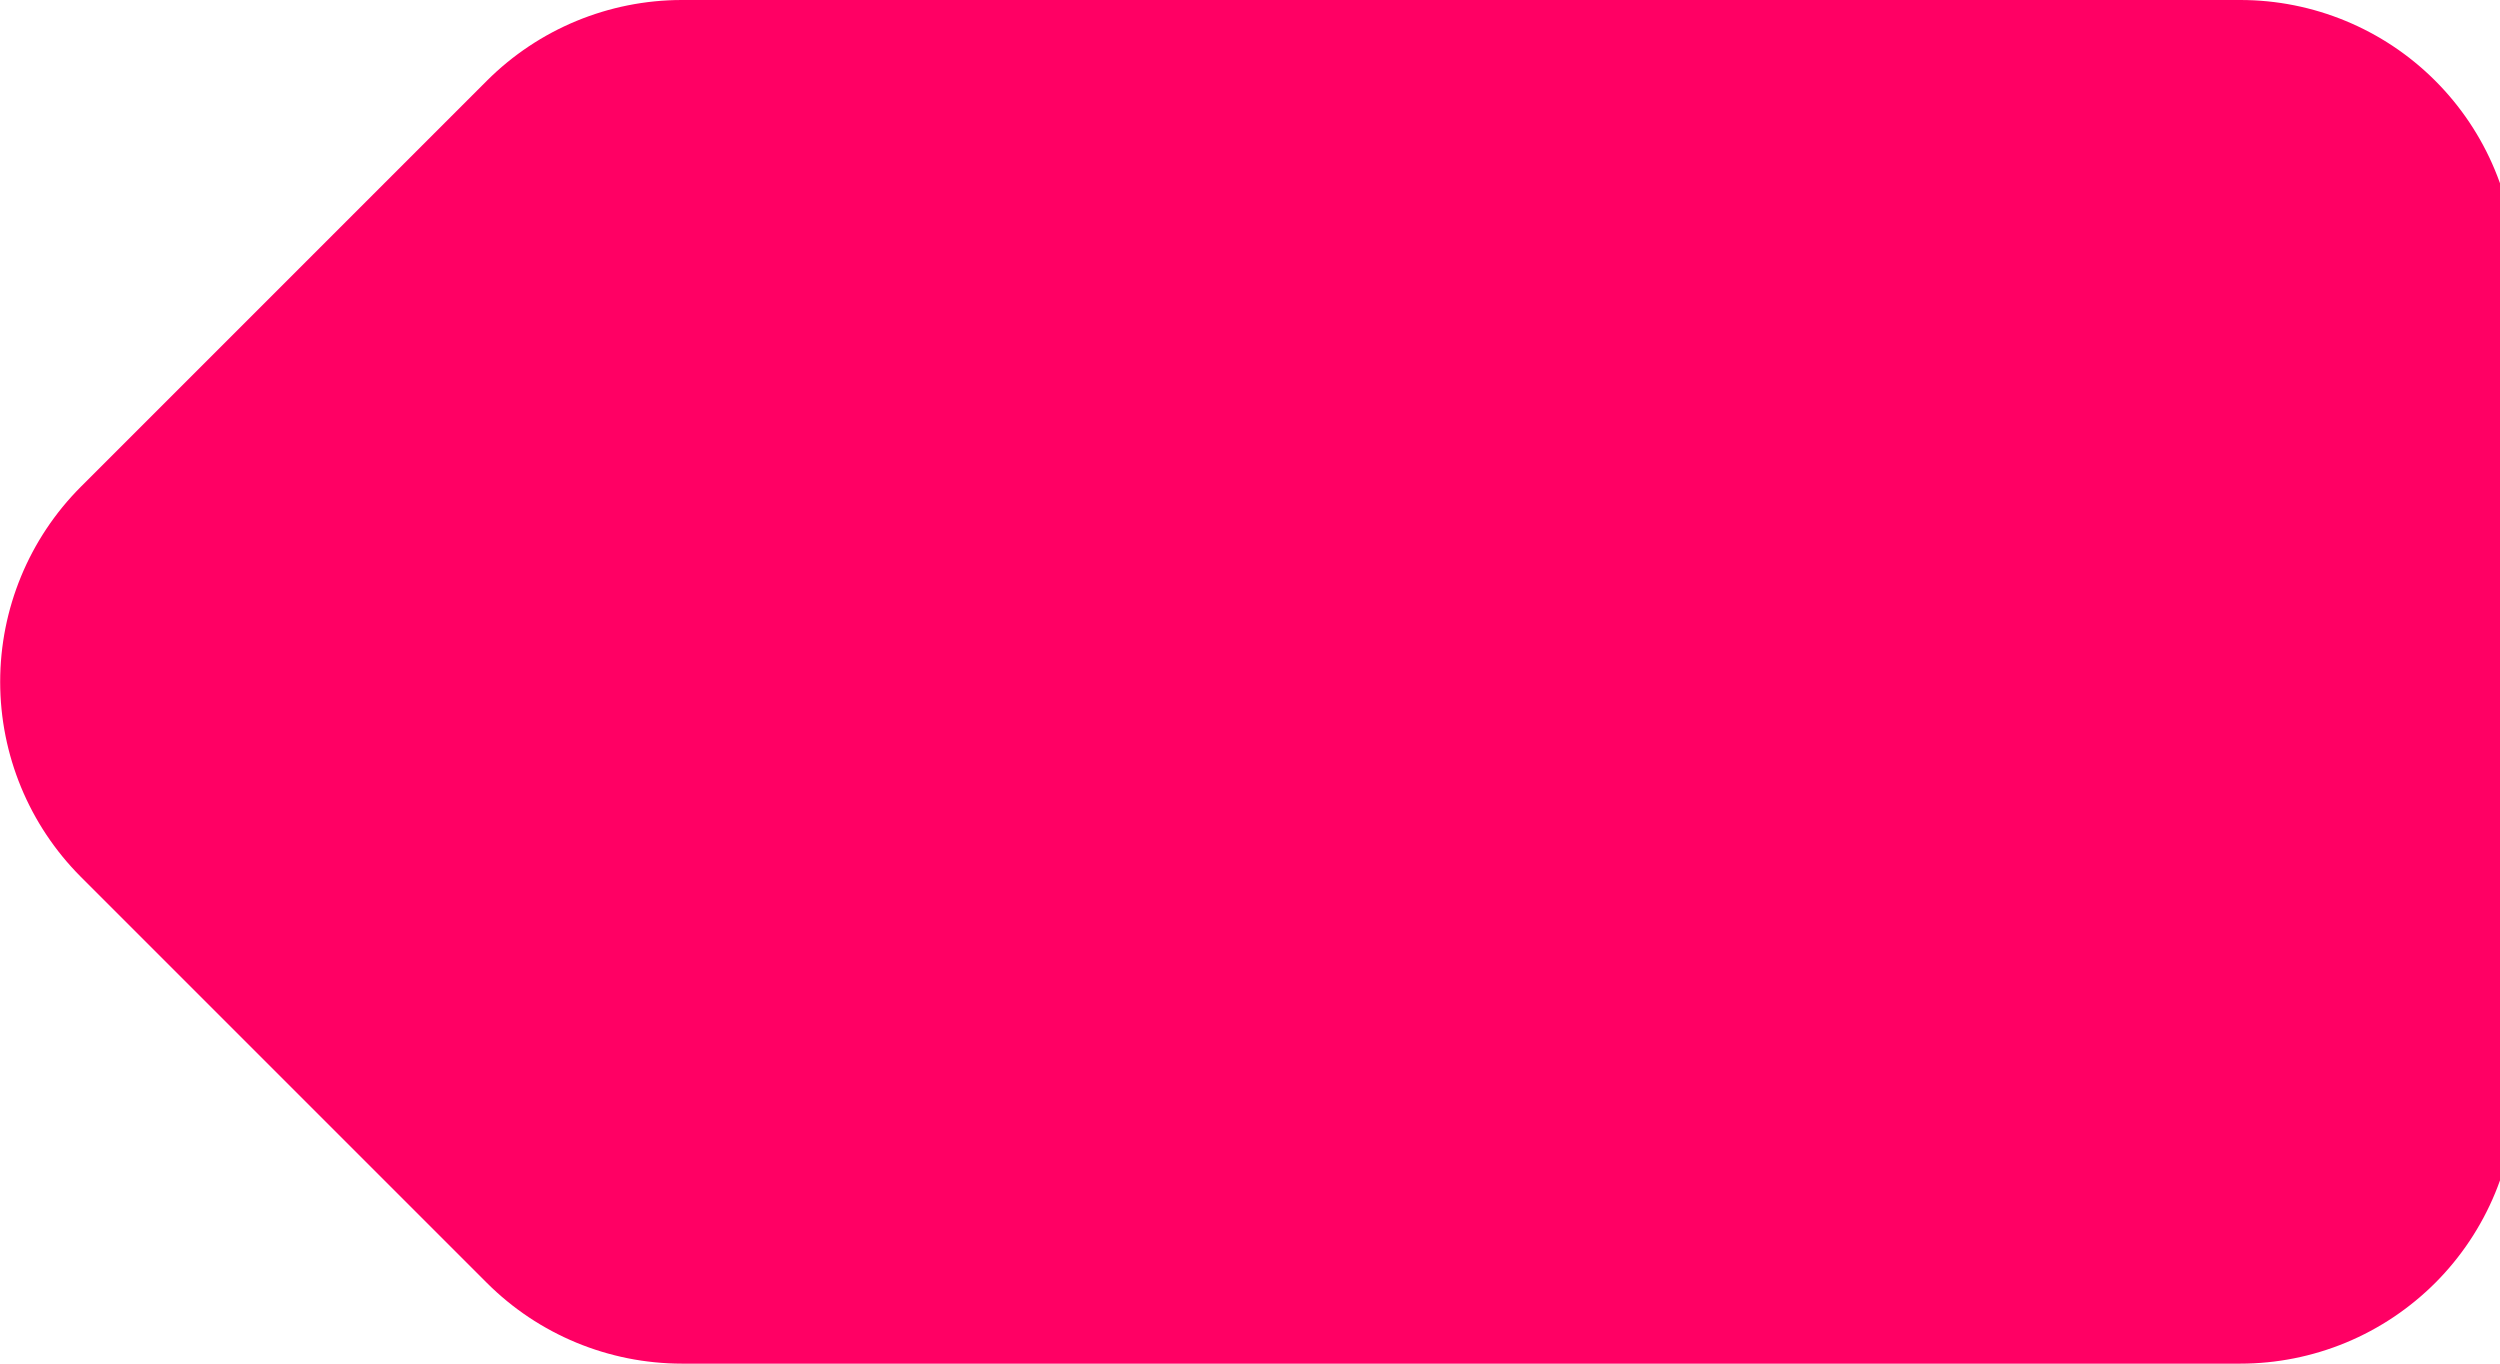 <svg width="44" height="24" viewBox="0 0 44 24" fill="none" xmlns="http://www.w3.org/2000/svg">
<g clip-path="url(#clip0_1118_7135)">
<path d="M8.57 22.58L1.42 15.43C0.512 14.519 0.003 13.286 0.003 12C0.003 10.714 0.512 9.481 1.42 8.57L8.57 1.42C9.48 0.511 10.714 0.001 12 0H39.43C40.714 -2.7305e-06 41.947 0.51 42.856 1.417C43.765 2.324 44.277 3.555 44.28 4.84V19.14C44.281 19.778 44.157 20.41 43.914 20.999C43.67 21.589 43.313 22.125 42.863 22.576C42.412 23.027 41.877 23.386 41.288 23.63C40.699 23.874 40.068 24 39.43 24H12C10.714 23.999 9.48 23.489 8.57 22.58Z" fill="#FF0064"/>
</g>
<defs>
<clipPath id="clip0_1118_7135">
<rect width="44" height="24" fill="white"/>
</clipPath>
</defs>
</svg>
